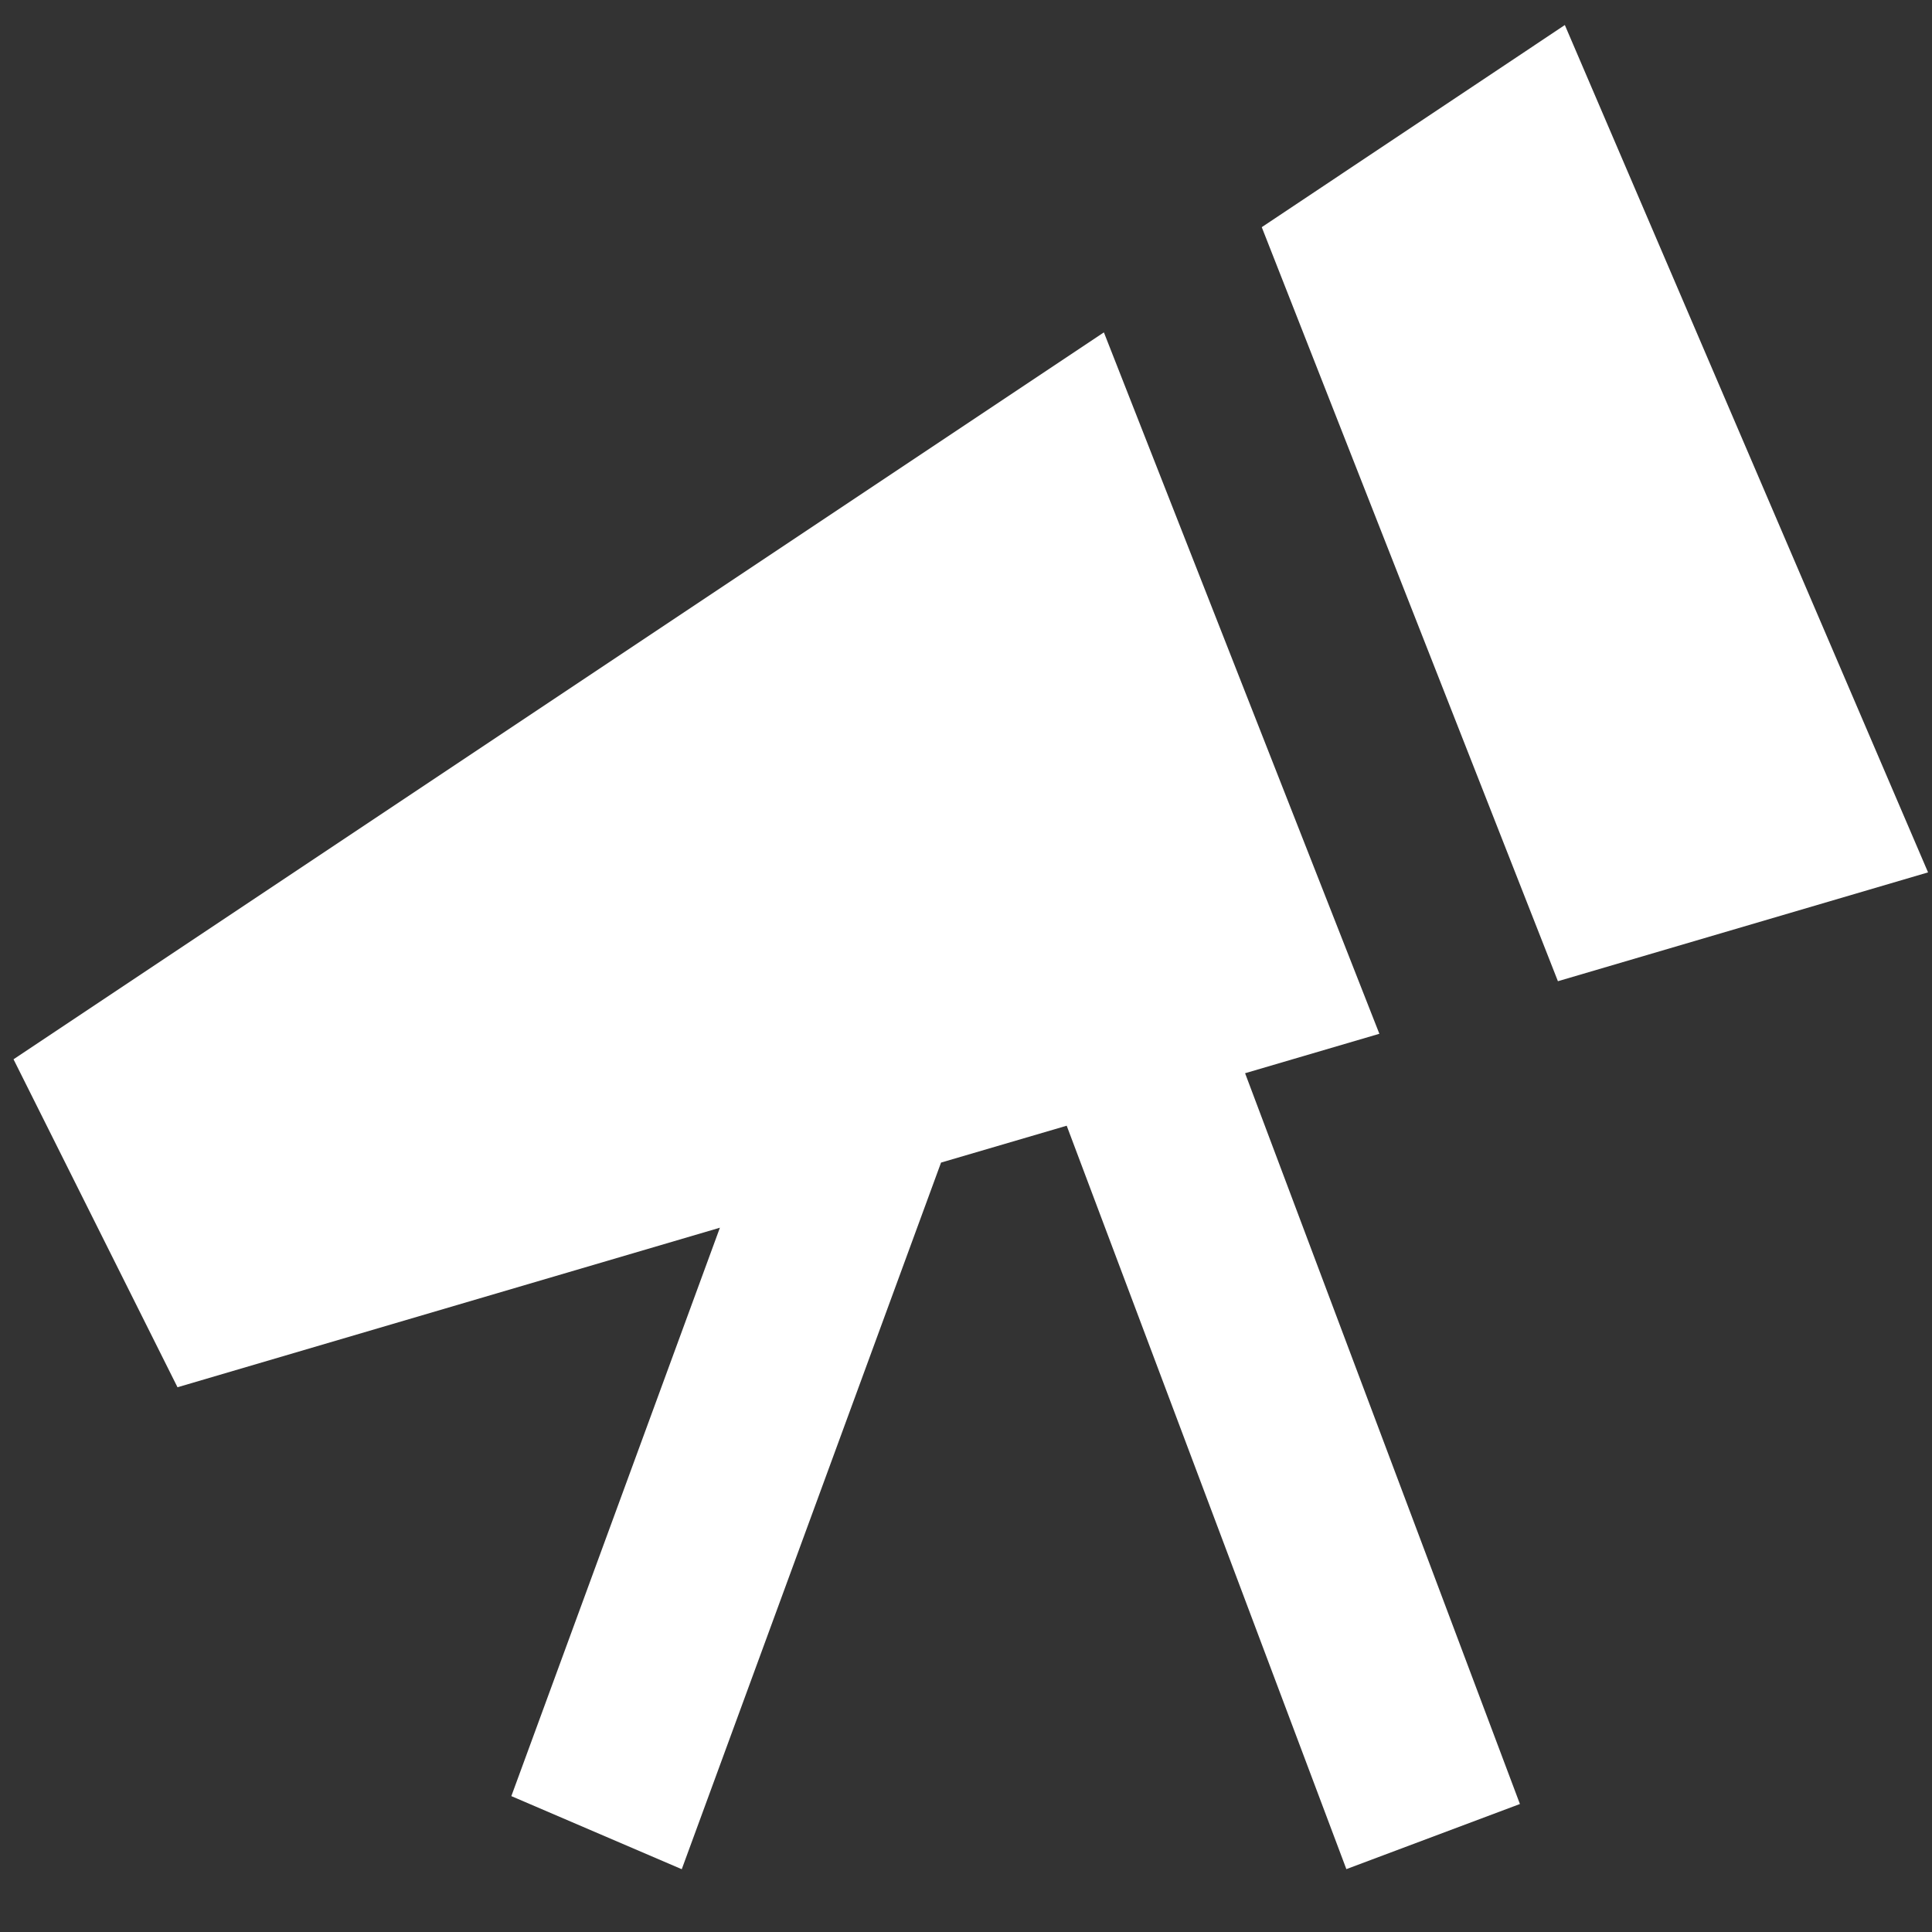 <svg width="24" height="24" viewBox="0 0 24 24" fill="none" xmlns="http://www.w3.org/2000/svg">
<rect x="0" y="0" width="24" height="24" fill="#333333" stroke="none"/>
<path fill-rule="evenodd" clip-rule="evenodd" d="M13.713 4.129L17.135 12.842L15.467 13.332L18.881 22.41L16.725 23.219L13.251 13.984L11.69 14.442L8.469 23.22L6.352 22.312L8.943 15.251L2.205 17.233L0.168 13.159L13.713 4.129ZM19.439 0.311L23.951 10.837L19.353 12.189L15.674 2.822L19.439 0.311Z" fill="white"/>
</svg>
